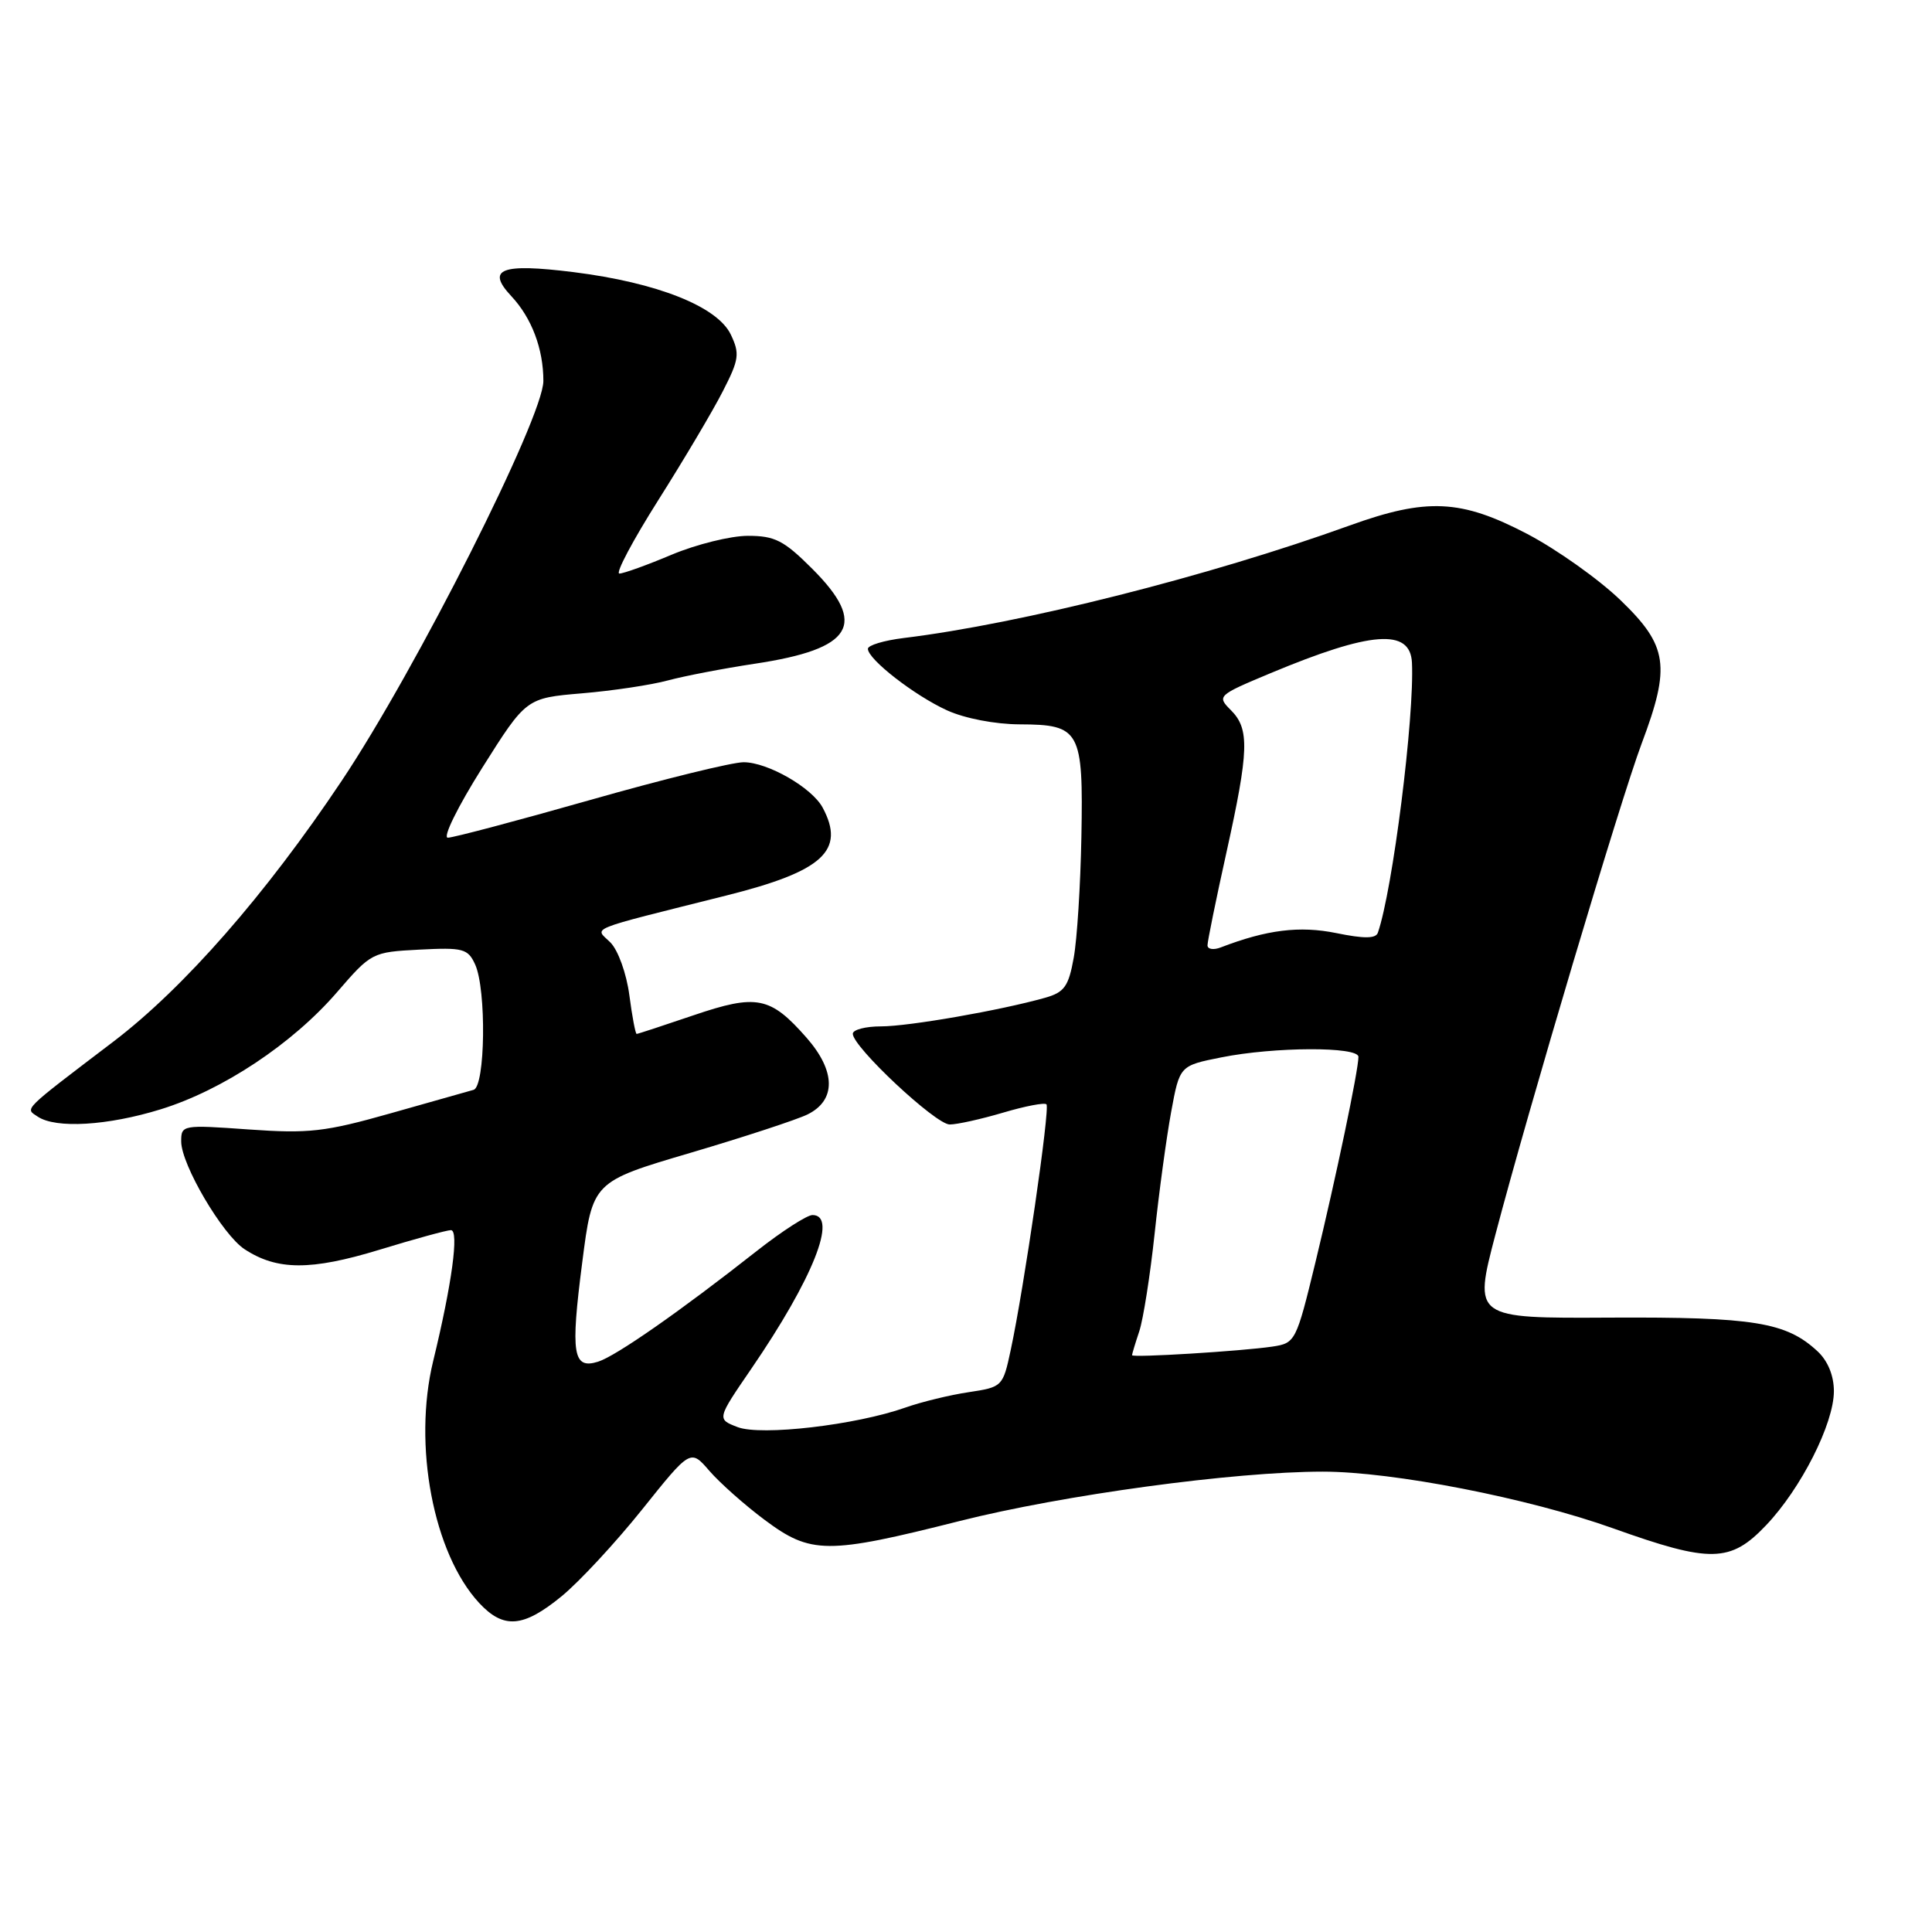 <?xml version="1.0" encoding="UTF-8" standalone="no"?>
<!DOCTYPE svg PUBLIC "-//W3C//DTD SVG 1.1//EN" "http://www.w3.org/Graphics/SVG/1.1/DTD/svg11.dtd" >
<svg xmlns="http://www.w3.org/2000/svg" xmlns:xlink="http://www.w3.org/1999/xlink" version="1.1" viewBox="0 0 256 256">
 <g >
 <path fill="currentColor"
d=" M 74.42 211.51 C 76.76 209.59 81.56 204.42 85.09 200.01 C 91.50 192.00 91.50 192.00 94.00 194.90 C 95.38 196.49 98.67 199.42 101.33 201.40 C 107.44 205.96 109.58 205.98 127.13 201.55 C 140.88 198.08 163.51 195.00 175.28 195.00 C 184.58 195.00 202.54 198.51 213.74 202.51 C 226.66 207.13 229.29 207.08 234.01 202.11 C 238.65 197.24 243.00 188.63 243.00 184.34 C 243.00 182.28 242.20 180.33 240.84 179.06 C 236.68 175.19 232.40 174.50 213.37 174.59 C 195.24 174.69 195.24 174.69 198.15 163.59 C 202.49 147.06 214.73 105.96 217.54 98.49 C 221.39 88.25 221.00 85.58 214.75 79.55 C 211.86 76.76 206.28 72.80 202.35 70.74 C 193.59 66.16 189.05 65.94 178.81 69.64 C 160.22 76.35 135.27 82.65 119.75 84.54 C 117.14 84.86 115.00 85.50 115.00 85.97 C 115.00 87.36 121.19 92.17 125.50 94.13 C 127.83 95.19 131.86 95.97 135.13 95.98 C 143.13 96.01 143.55 96.78 143.29 110.91 C 143.17 117.29 142.72 124.49 142.27 126.93 C 141.59 130.71 141.03 131.49 138.48 132.21 C 132.52 133.89 120.41 136.00 116.75 136.00 C 114.69 136.00 113.00 136.44 113.00 136.98 C 113.00 138.72 123.98 149.00 125.84 149.00 C 126.83 149.00 130.01 148.29 132.92 147.43 C 135.82 146.57 138.41 146.07 138.66 146.33 C 139.16 146.82 135.68 170.72 133.92 178.91 C 132.89 183.72 132.82 183.80 128.36 184.47 C 125.87 184.84 122.09 185.76 119.97 186.51 C 113.40 188.83 100.86 190.29 97.74 189.10 C 94.98 188.04 94.98 188.04 99.55 181.37 C 107.72 169.44 111.08 161.00 107.66 161.00 C 106.93 161.00 103.61 163.14 100.29 165.75 C 90.13 173.75 81.61 179.69 79.25 180.43 C 75.91 181.48 75.58 179.42 77.15 167.27 C 78.52 156.58 78.52 156.58 91.51 152.75 C 98.65 150.64 105.62 148.35 107.00 147.67 C 110.81 145.79 110.76 141.93 106.87 137.50 C 102.07 132.04 100.28 131.68 91.87 134.54 C 87.90 135.89 84.52 137.00 84.36 137.00 C 84.20 137.00 83.76 134.68 83.39 131.85 C 83.01 128.99 81.90 125.90 80.88 124.88 C 78.81 122.81 77.30 123.42 96.32 118.64 C 109.04 115.45 112.05 112.70 109.01 107.02 C 107.59 104.37 101.73 101.00 98.53 101.00 C 97.02 101.00 87.87 103.25 78.21 106.00 C 68.54 108.75 60.05 111.00 59.34 111.00 C 58.63 111.00 60.65 106.90 63.89 101.75 C 69.72 92.50 69.72 92.50 77.11 91.87 C 81.17 91.53 86.30 90.76 88.50 90.16 C 90.70 89.57 95.88 88.57 100.00 87.95 C 113.05 85.99 115.01 82.75 107.63 75.37 C 103.87 71.61 102.68 71.00 99.10 71.00 C 96.81 71.00 92.27 72.13 89.00 73.50 C 85.73 74.88 82.61 76.00 82.07 76.00 C 81.52 76.00 83.85 71.61 87.24 66.25 C 90.63 60.89 94.48 54.40 95.79 51.82 C 97.94 47.63 98.04 46.86 96.83 44.32 C 95.04 40.61 87.09 37.45 76.01 36.06 C 66.40 34.86 64.37 35.63 67.75 39.24 C 70.45 42.12 72.00 46.22 72.00 50.48 C 72.00 55.28 55.11 88.77 45.25 103.50 C 35.20 118.54 24.38 130.89 15.05 138.00 C 2.79 147.33 3.30 146.83 5.00 147.96 C 7.40 149.57 14.27 149.16 21.29 146.99 C 29.51 144.45 38.74 138.32 44.65 131.48 C 49.20 126.21 49.31 126.16 55.58 125.83 C 61.37 125.53 62.00 125.70 62.96 127.80 C 64.47 131.13 64.31 143.97 62.75 144.41 C 62.06 144.61 57.10 146.01 51.72 147.53 C 43.07 149.98 40.91 150.22 32.97 149.66 C 24.16 149.03 24.00 149.06 24.01 151.26 C 24.02 154.33 29.49 163.62 32.41 165.53 C 36.71 168.35 41.18 168.37 50.24 165.61 C 54.94 164.17 59.22 163.00 59.75 163.00 C 60.85 163.00 59.89 170.10 57.40 180.34 C 54.69 191.49 57.42 205.84 63.48 212.39 C 66.73 215.89 69.33 215.68 74.42 211.51 Z  M 150.00 179.57 C 150.00 179.42 150.43 177.99 150.96 176.40 C 151.49 174.80 152.40 169.00 152.99 163.50 C 153.57 158.00 154.56 150.74 155.18 147.36 C 156.31 141.21 156.31 141.21 161.82 140.11 C 168.85 138.70 180.00 138.66 180.00 140.04 C 180.00 141.82 177.03 156.00 174.31 167.23 C 171.75 177.77 171.65 177.97 168.60 178.43 C 164.59 179.03 150.00 179.93 150.00 179.57 Z  M 160.00 125.26 C 160.00 124.73 161.12 119.22 162.50 113.00 C 165.50 99.44 165.59 96.59 163.10 94.10 C 161.23 92.23 161.32 92.14 168.35 89.20 C 181.66 83.64 186.86 83.24 187.09 87.79 C 187.44 94.95 184.53 117.99 182.57 123.60 C 182.29 124.38 180.74 124.39 177.07 123.64 C 172.21 122.65 167.85 123.19 161.75 125.54 C 160.79 125.91 160.00 125.78 160.00 125.26 Z "/>
</g>
</svg>